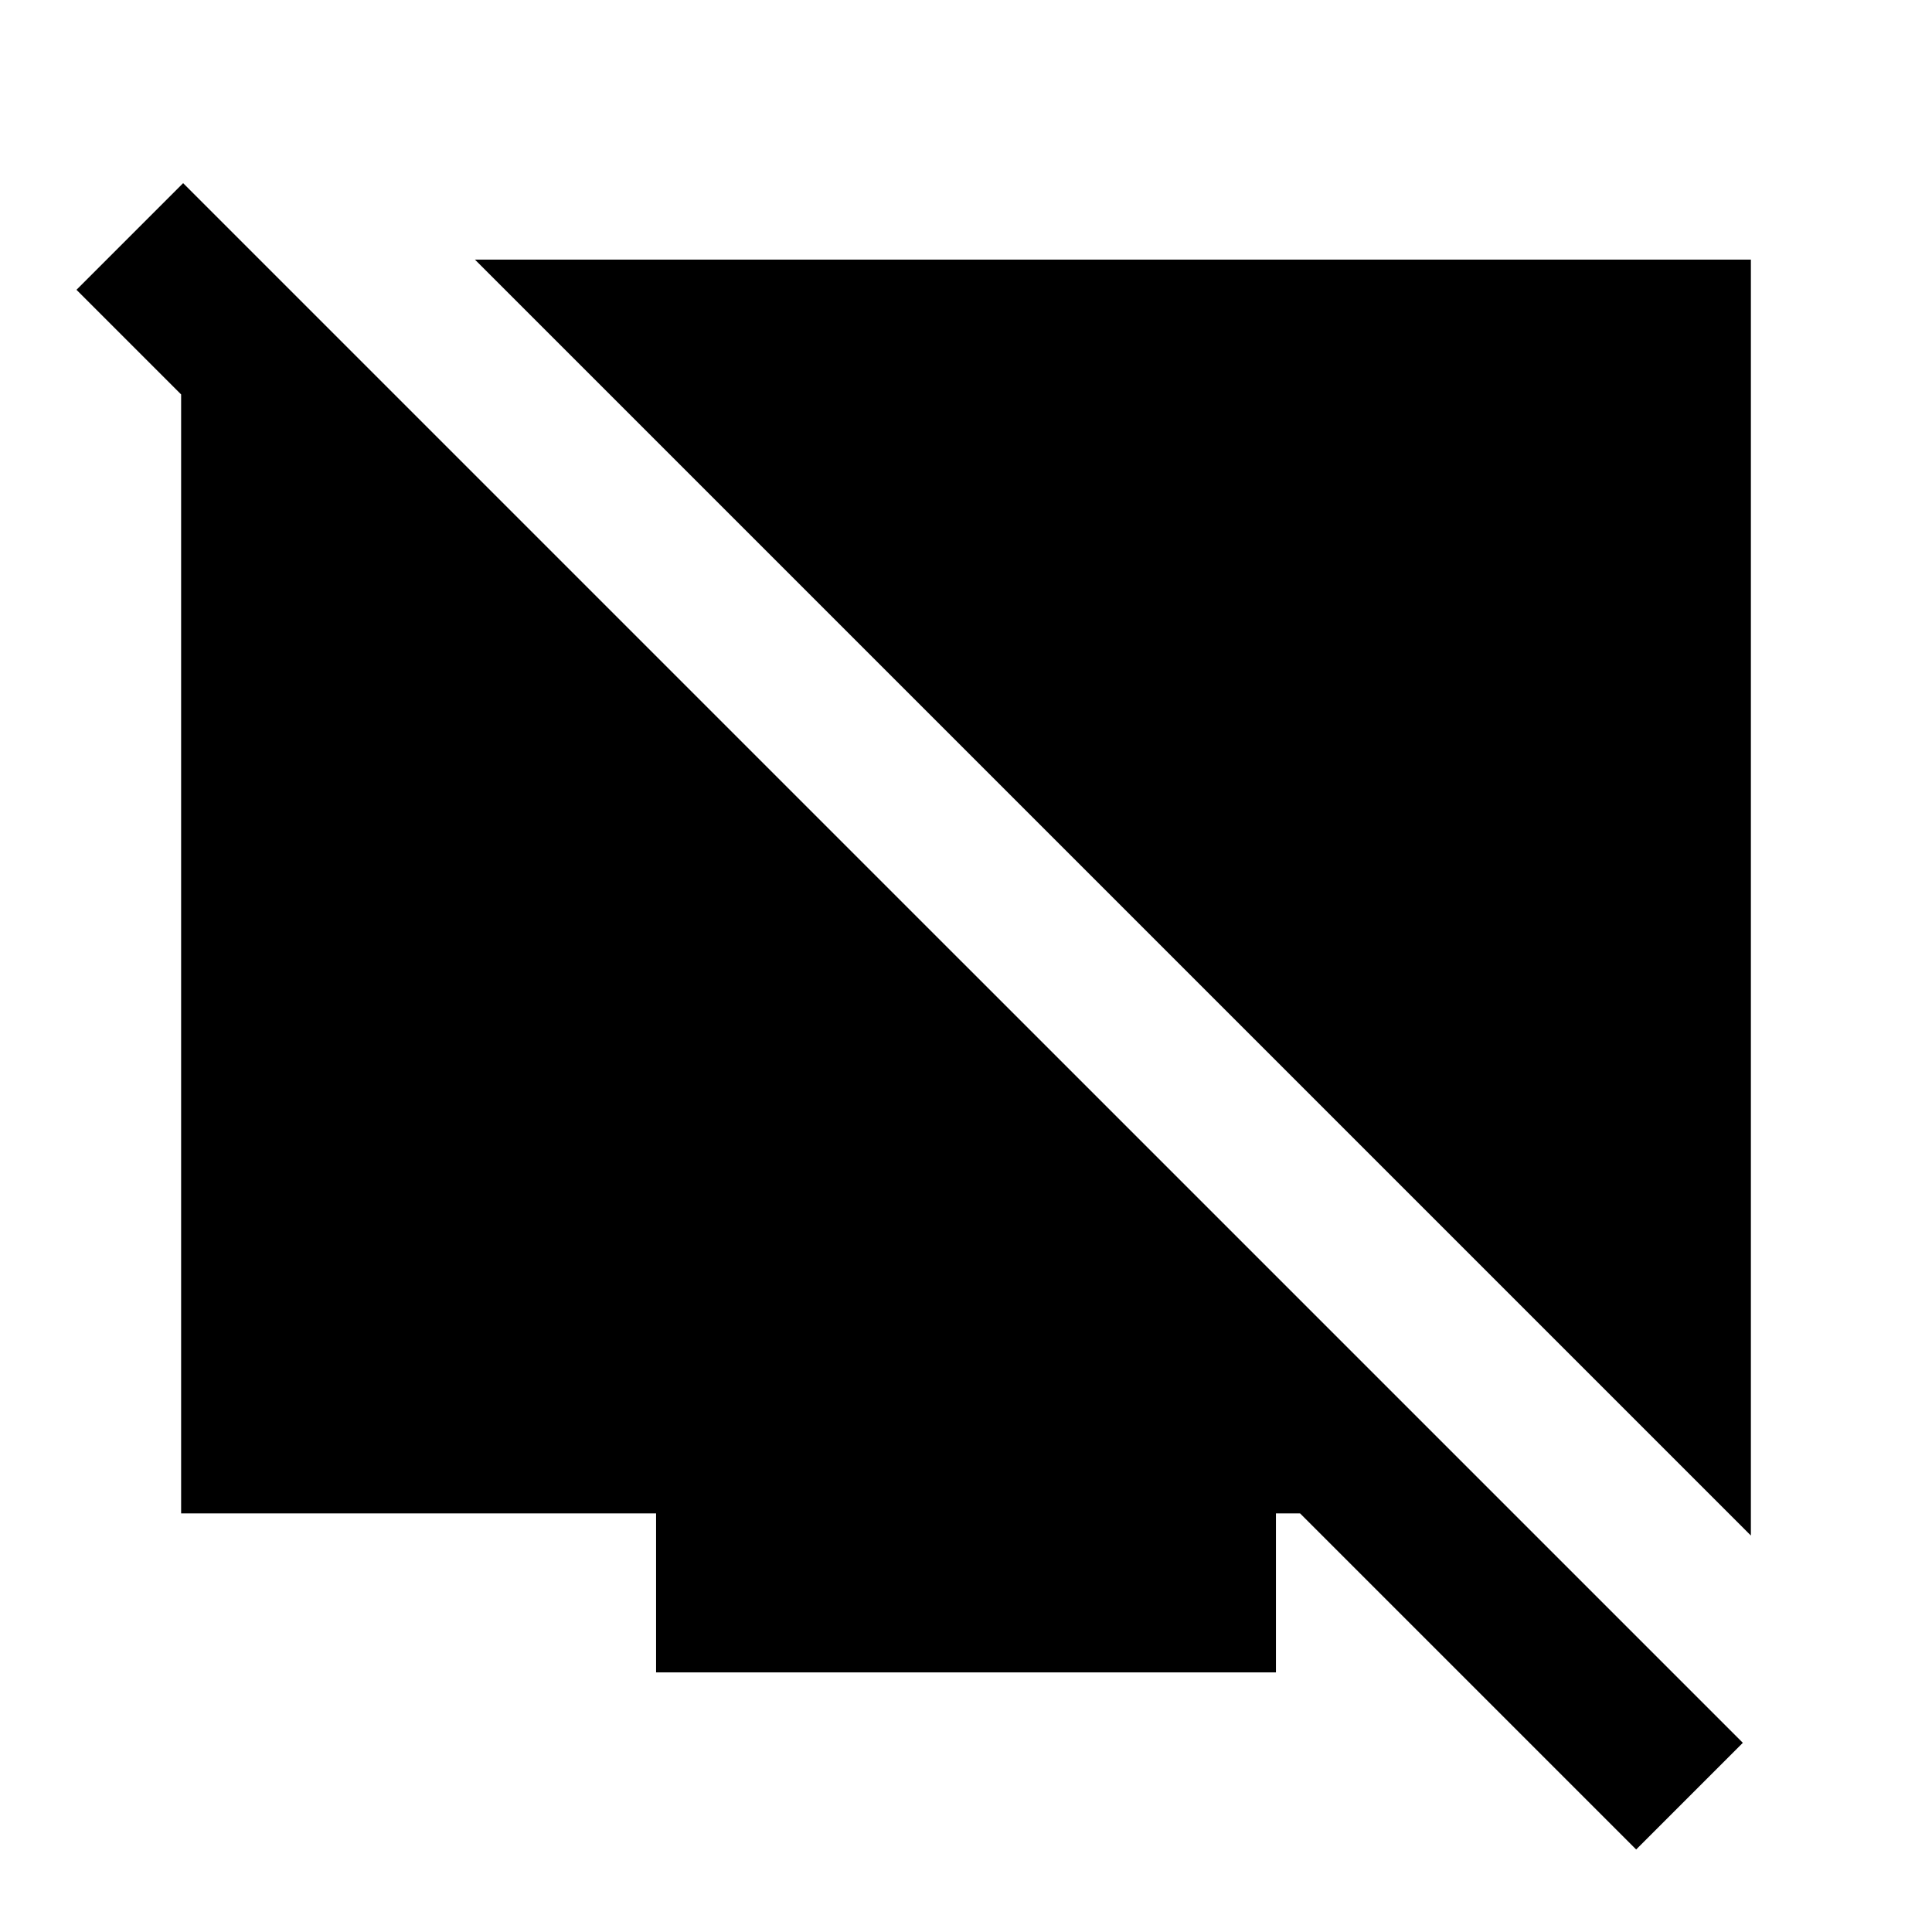 <svg xmlns="http://www.w3.org/2000/svg" height="24" width="24"><path d="M21.75 19.075 5.9 3.225h15.85ZM2.25 18.8V3.225h.975v2.65L.95 3.6l1.325-1.325L21.65 21.65l-1.325 1.325L16.15 18.8h-.3v1.975h-7.7V18.8Z"/></svg>